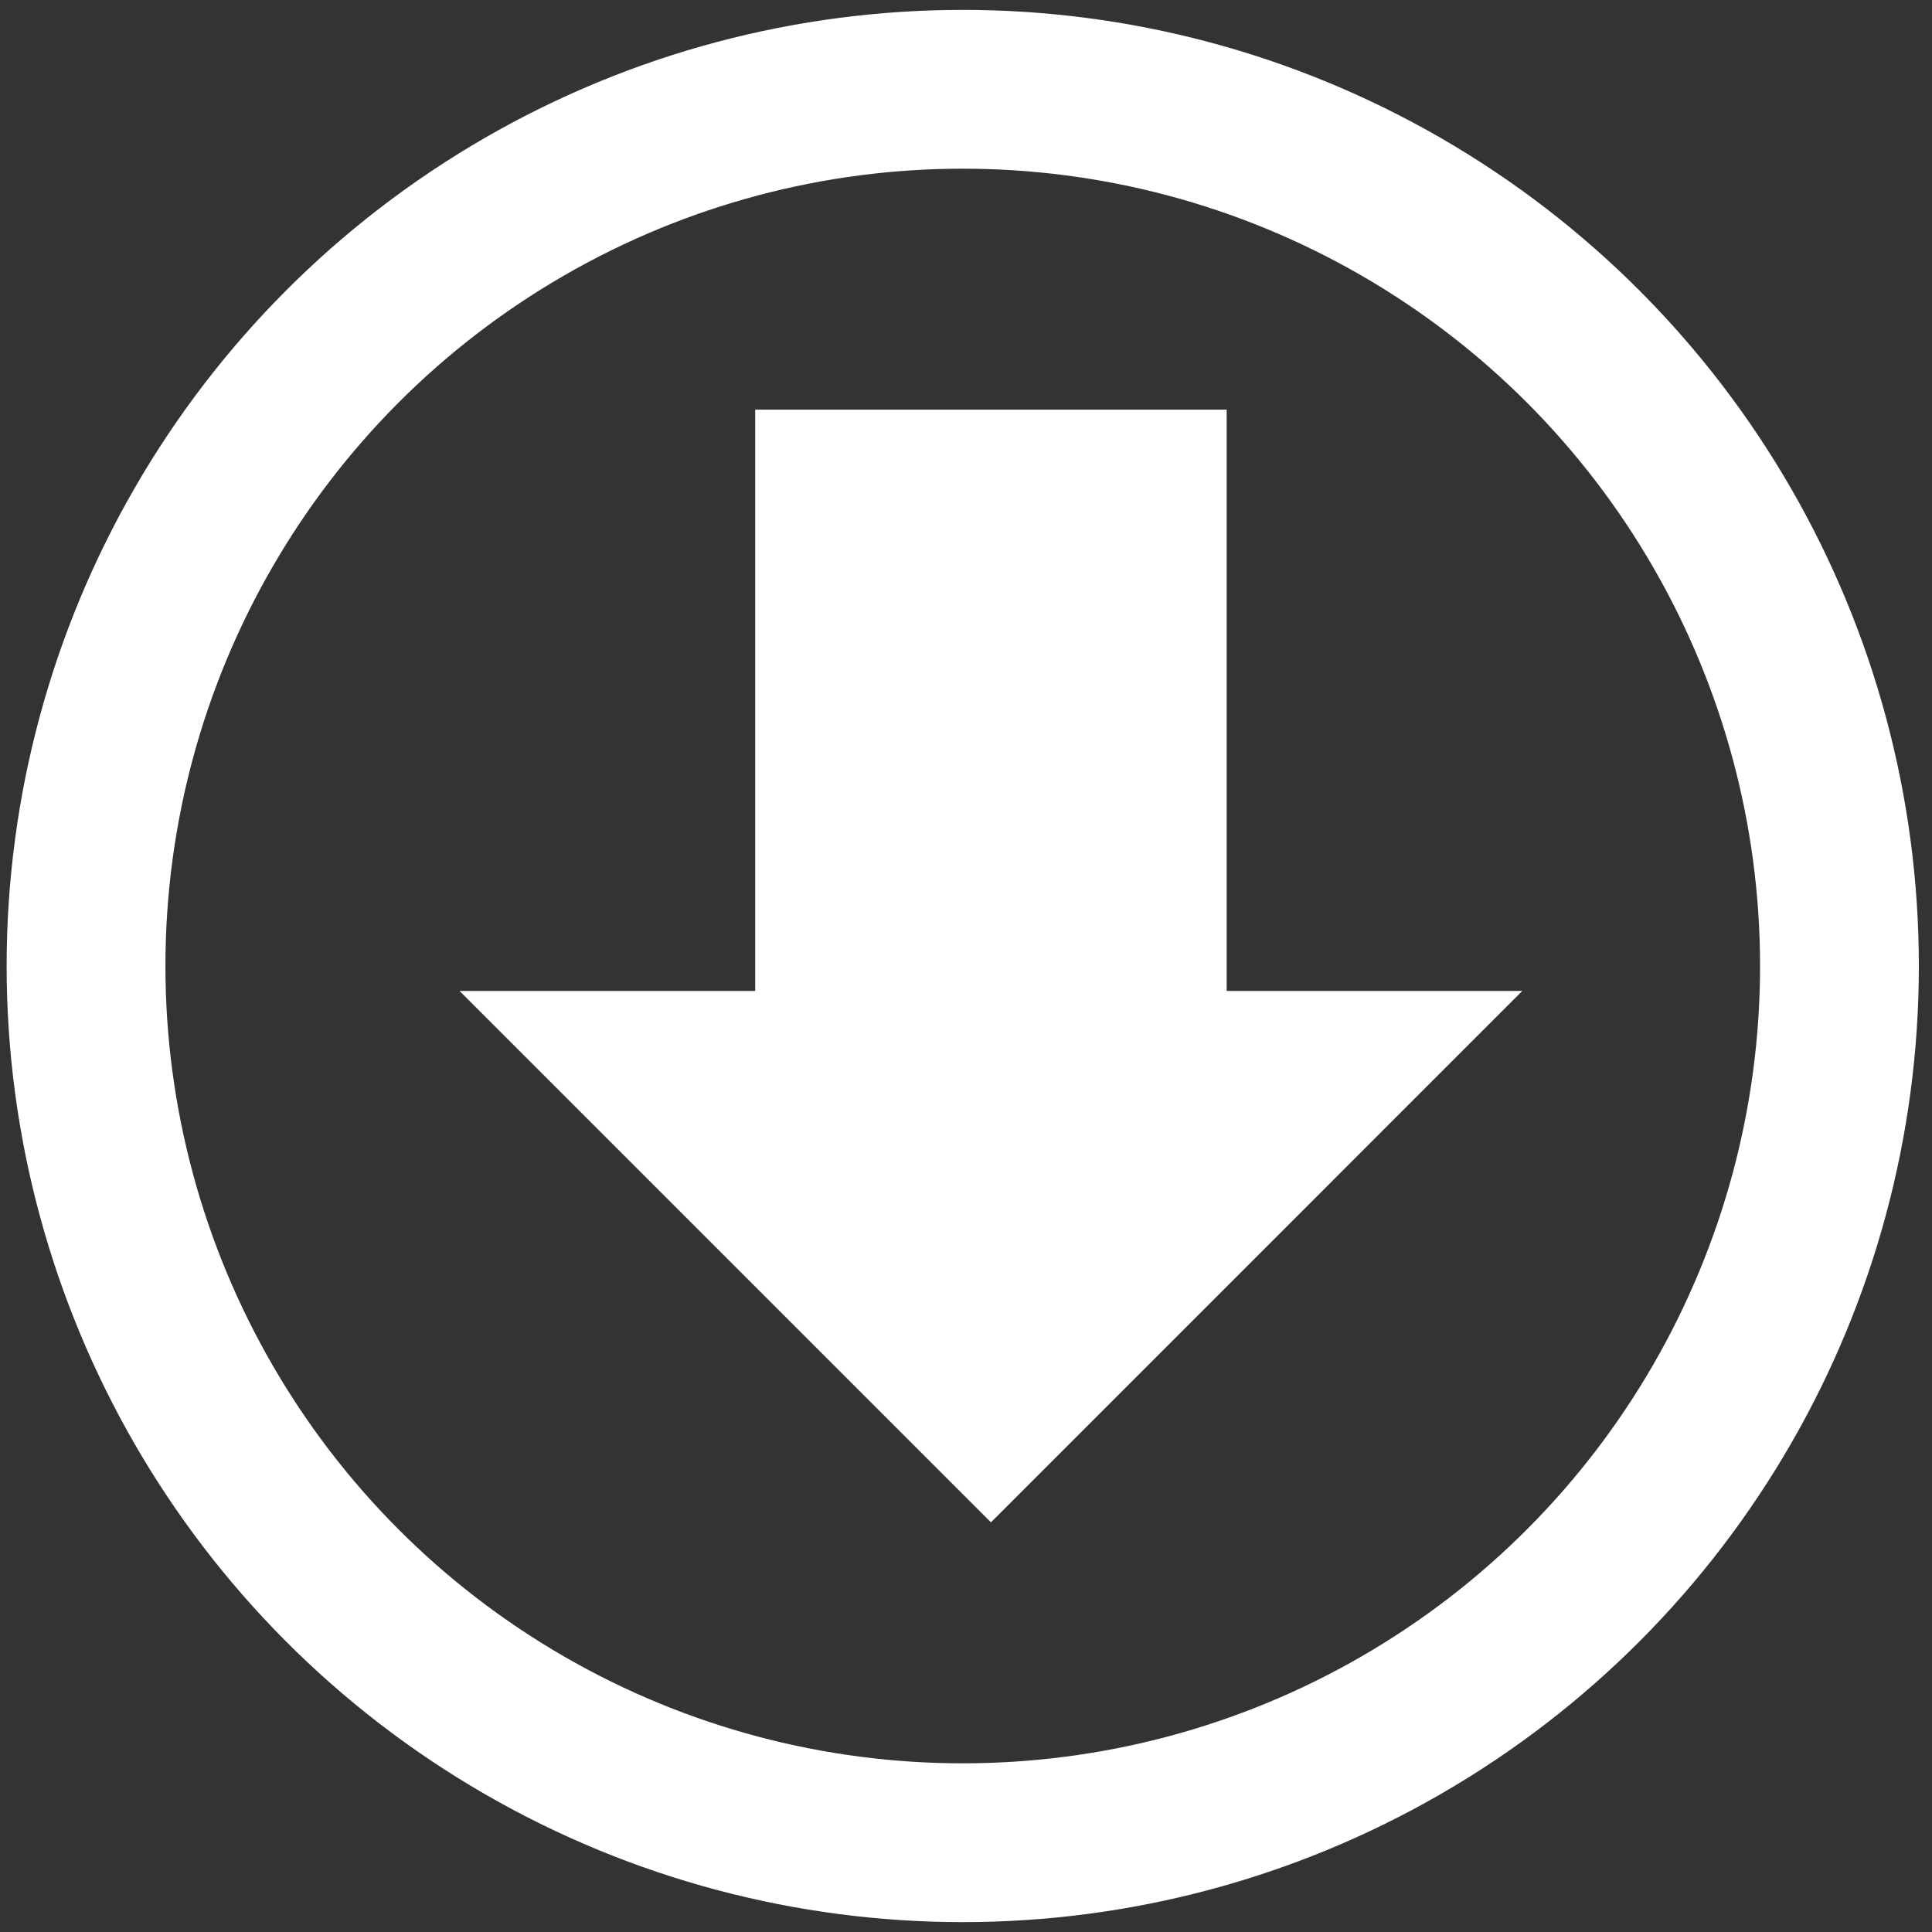 <?xml version="1.0" encoding="utf-8"?>
<!-- Generator: Adobe Illustrator 16.0.0, SVG Export Plug-In . SVG Version: 6.00 Build 0)  -->
<!DOCTYPE svg PUBLIC "-//W3C//DTD SVG 1.1//EN" "http://www.w3.org/Graphics/SVG/1.1/DTD/svg11.dtd">
<svg version="1.1" id="Capa_1" xmlns="http://www.w3.org/2000/svg" xmlns:xlink="http://www.w3.org/1999/xlink" x="0px" y="0px"
	 width="48.666px" height="48.666px" viewBox="0 0 48.666 48.666" enable-background="new 0 0 48.666 48.666" xml:space="preserve">
<rect x="0" y="0" width="48.666" height="48.666" fill="#333333" stroke="none"/>
<circle fill="none" stroke="#FFFFFF" stroke-width="4" stroke-miterlimit="10" cx="24.251" cy="24.333" r="22.084"/>
<polygon fill="#FFFFFF" points="30.899,24.961 30.899,10.319 19.023,10.319 19.023,24.961 11.575,24.961 24.961,38.347 
	38.346,24.961 "/>
</svg>
